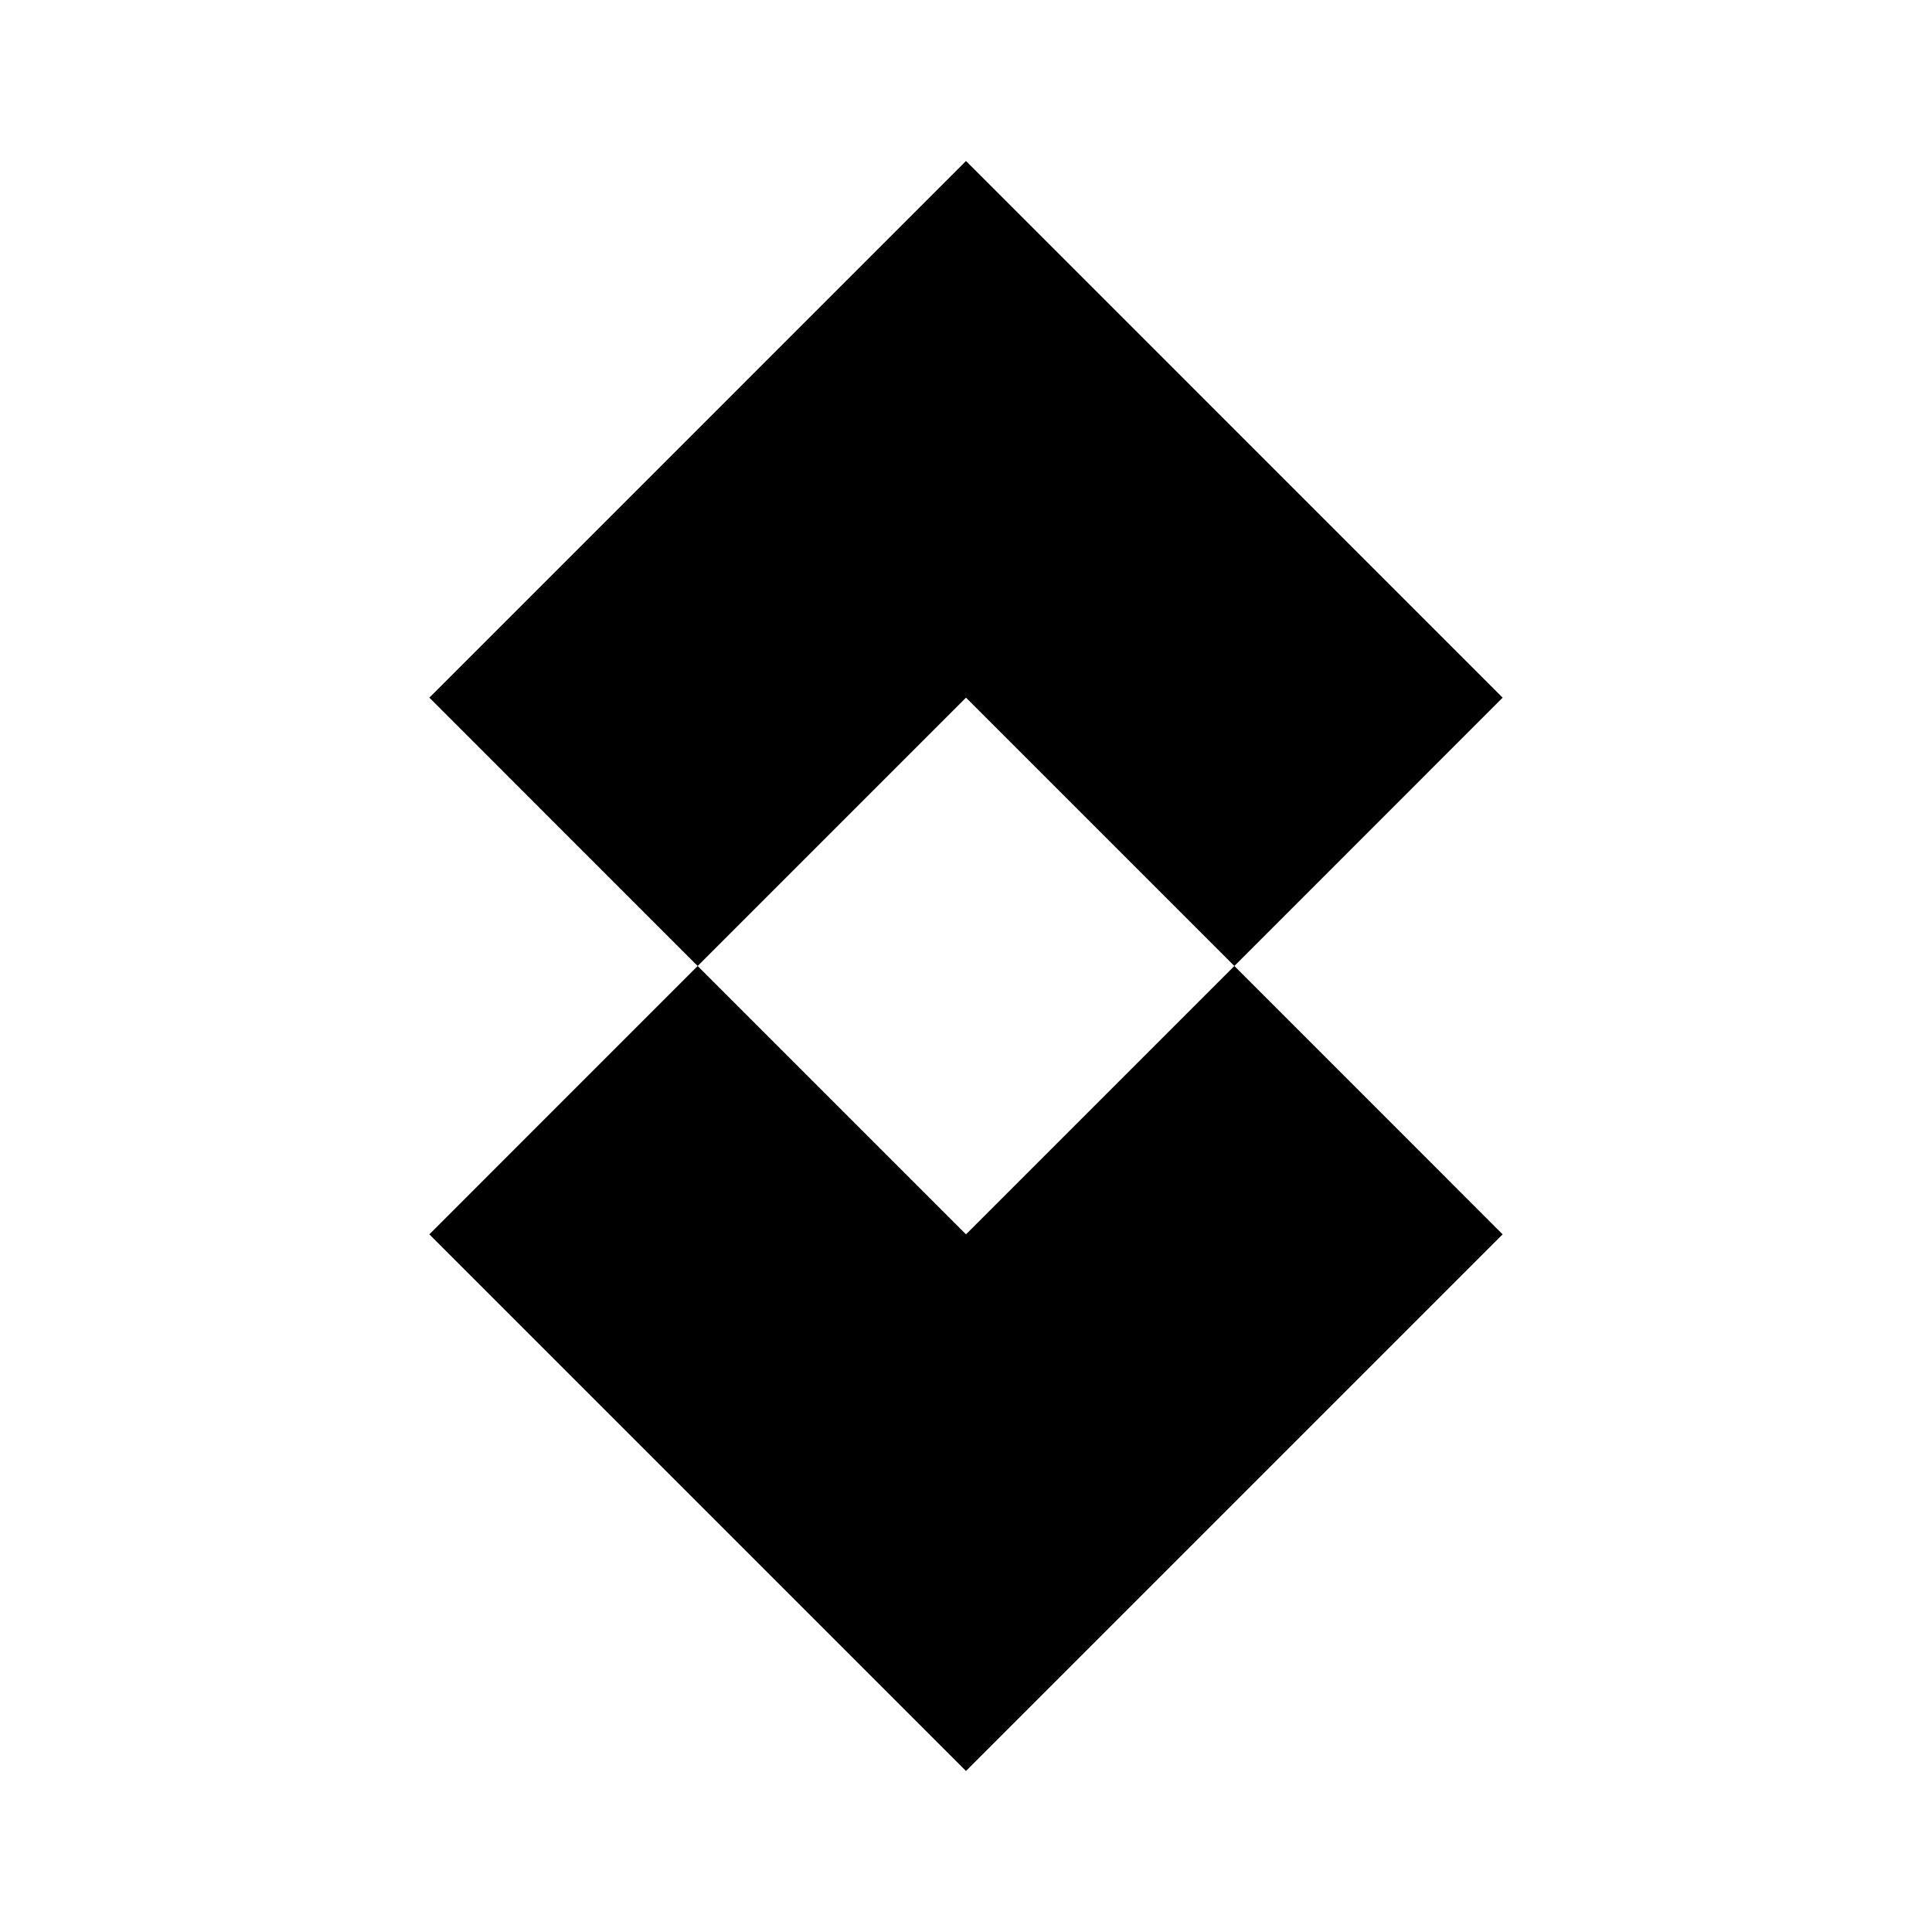 <svg xmlns="http://www.w3.org/2000/svg" viewBox="0 0 48 48"><polygon points="30.667 10.667 24 4 17.333 10.667 10.667 17.333 17.333 24 24 17.333 30.667 24 37.333 17.333 30.667 10.667"/><polygon points="30.667 24 24 30.667 17.333 24 10.667 30.667 17.333 37.333 24 44 30.667 37.333 37.333 30.667 30.667 24"/></svg>
